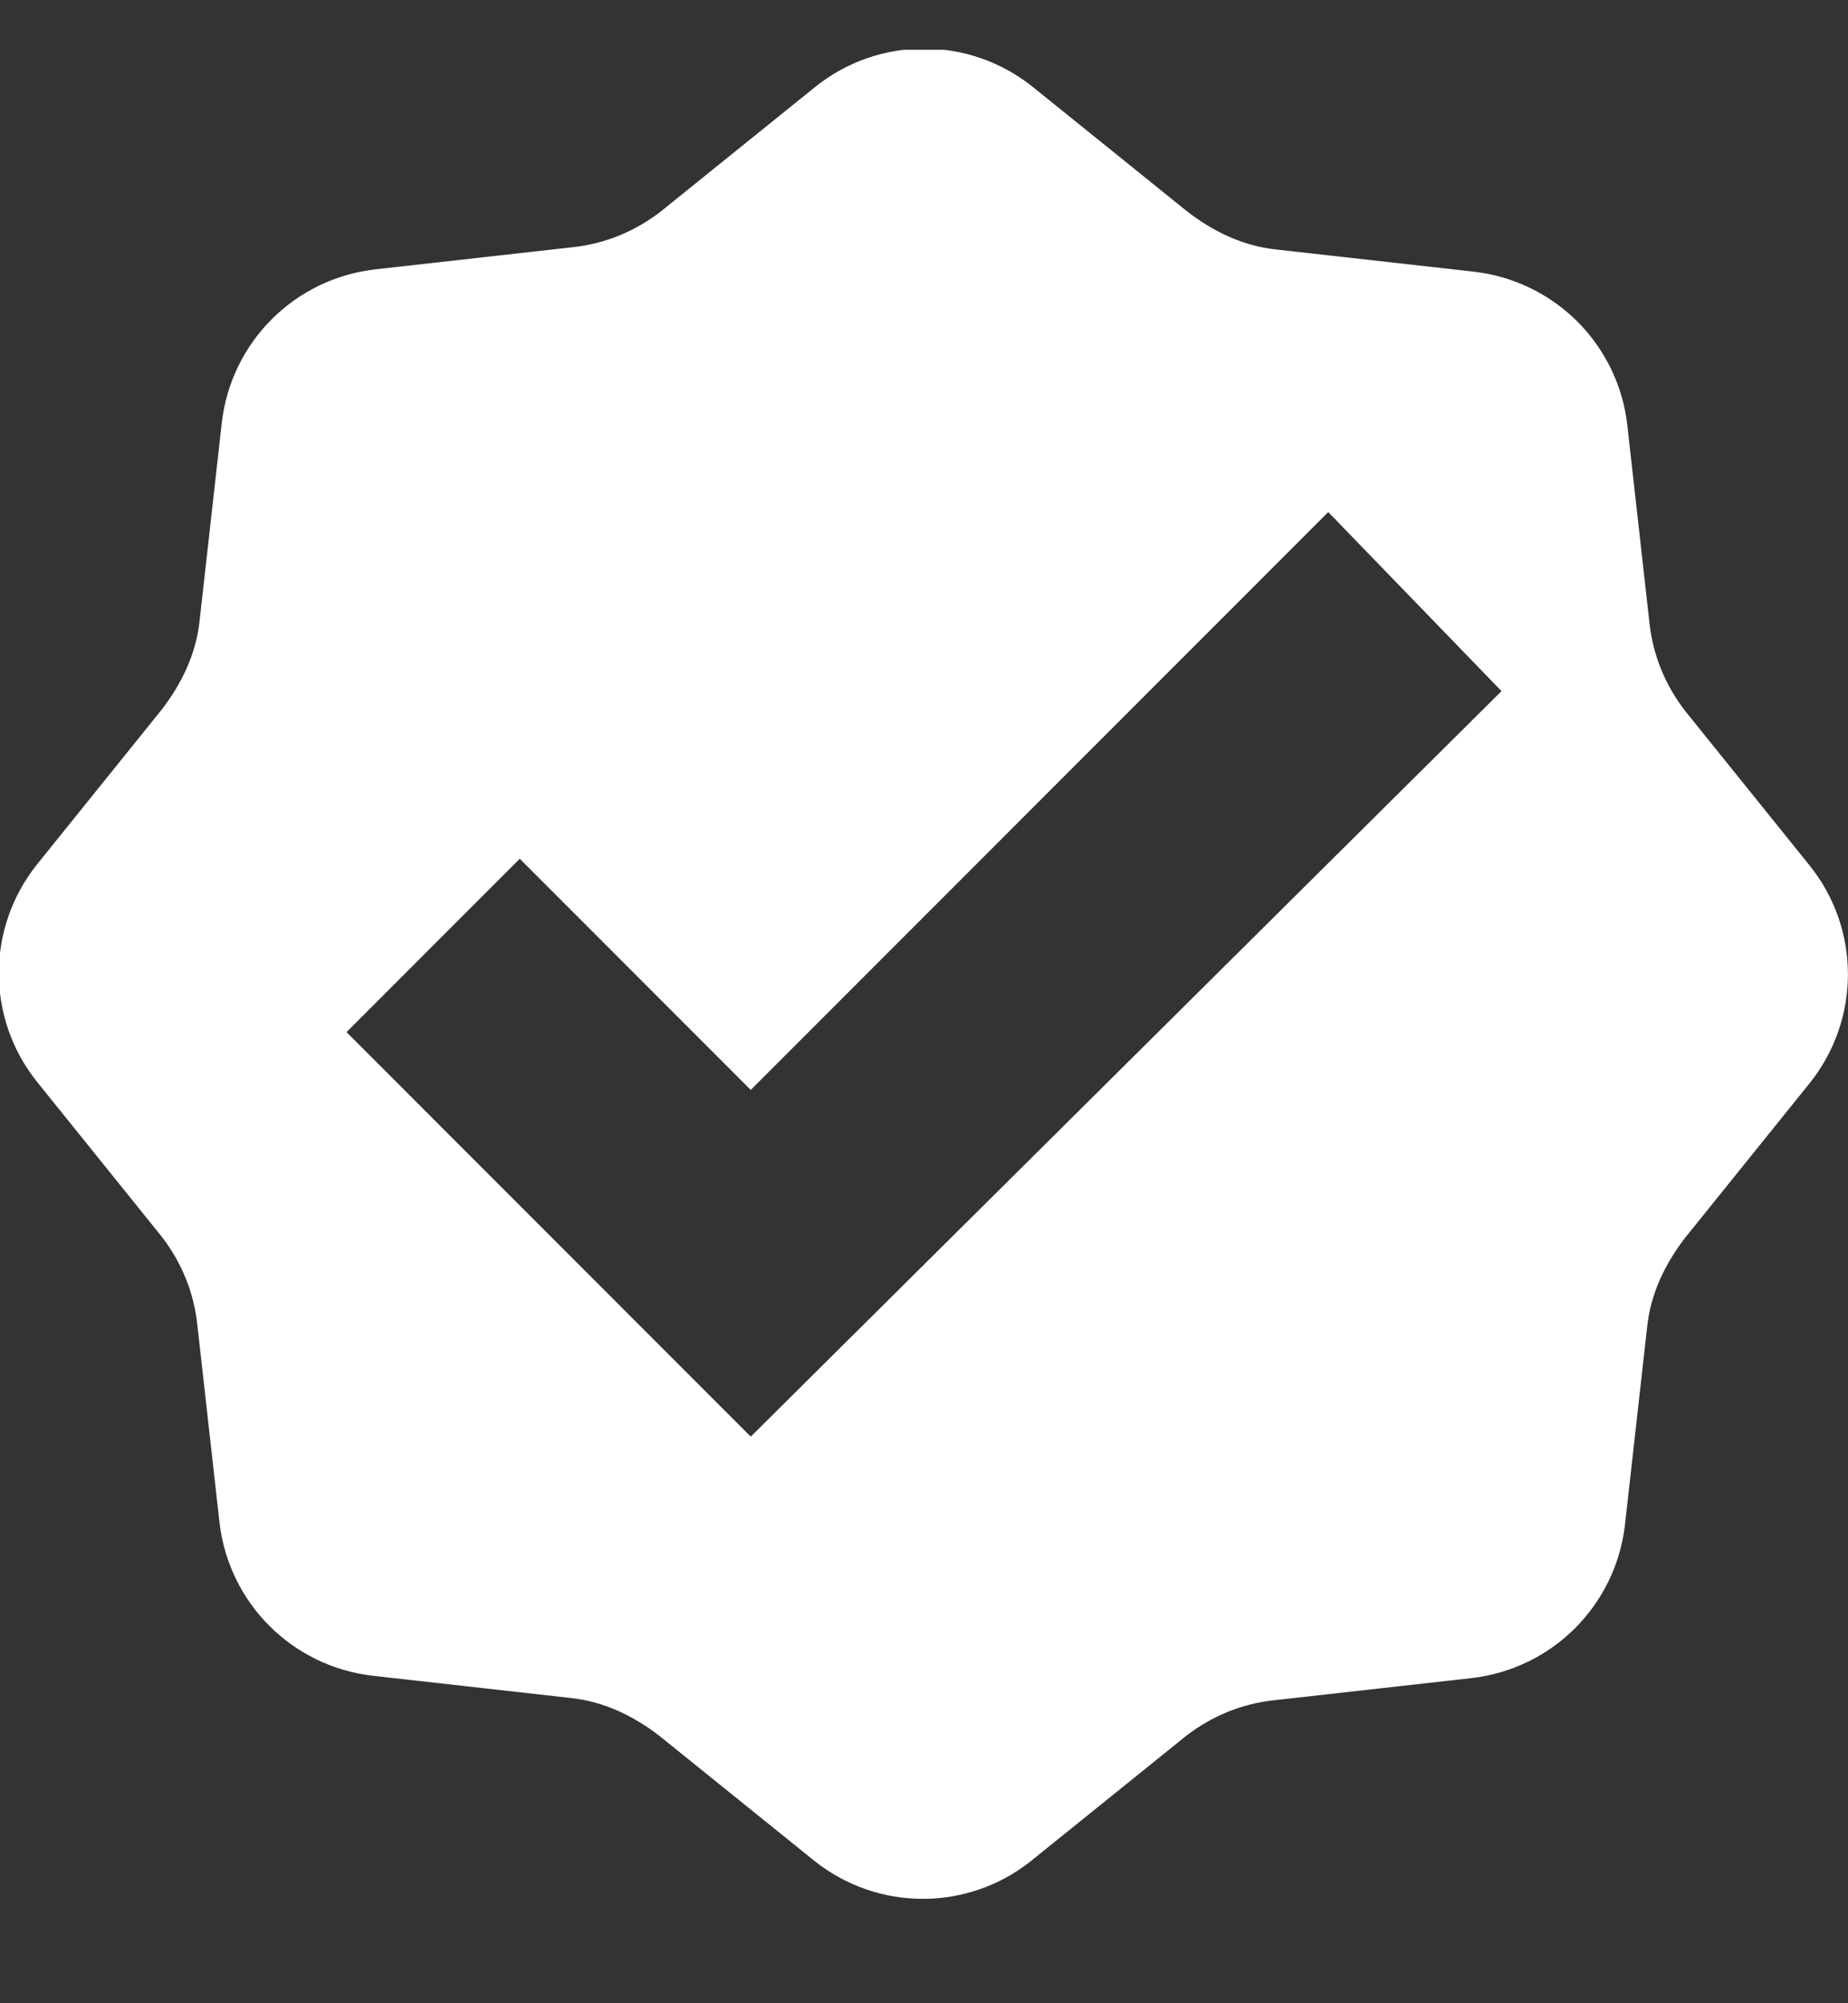 <svg width="12" height="13" viewBox="0 0 12 13" fill="none" xmlns="http://www.w3.org/2000/svg">
<rect x="0" y="0" width="12" height="13" fill="#333333" stroke="none"/>
<g clip-path="url(#clip0_59638_3694)">
<path fill-rule="evenodd" clip-rule="evenodd" d="M11.752 5.618L10.942 4.613C10.815 4.448 10.732 4.253 10.71 4.035L10.567 2.76C10.539 2.506 10.424 2.268 10.243 2.087C10.062 1.906 9.825 1.792 9.57 1.763L8.295 1.62C8.07 1.598 7.875 1.5 7.71 1.373L6.705 0.563C6.292 0.233 5.707 0.233 5.295 0.563L4.29 1.373C4.125 1.5 3.93 1.583 3.712 1.605L2.437 1.748C1.912 1.808 1.5 2.22 1.44 2.745L1.297 4.02C1.275 4.245 1.177 4.44 1.05 4.605L0.24 5.61C-0.09 6.023 -0.09 6.608 0.24 7.02L1.05 8.025C1.177 8.19 1.26 8.385 1.282 8.603L1.425 9.878C1.485 10.403 1.897 10.815 2.422 10.875L3.697 11.018C3.922 11.04 4.117 11.138 4.282 11.265L5.287 12.075C5.7 12.405 6.285 12.405 6.697 12.075L7.702 11.265C7.867 11.138 8.062 11.055 8.28 11.033L9.555 10.89C10.08 10.83 10.492 10.418 10.552 9.893L10.695 8.618C10.717 8.393 10.815 8.198 10.942 8.033L11.752 7.028C12.082 6.615 12.082 6.03 11.752 5.618ZM4.875 9.323L2.25 6.698L3.375 5.573L4.875 7.073L8.625 3.323L9.75 4.485L4.875 9.323Z" fill="white"/>
</g>
<defs>
<clipPath id="clip0_59638_3694">
<rect width="12" height="12" fill="white" transform="translate(0 0.323)"/>
</clipPath>
</defs>
</svg>
